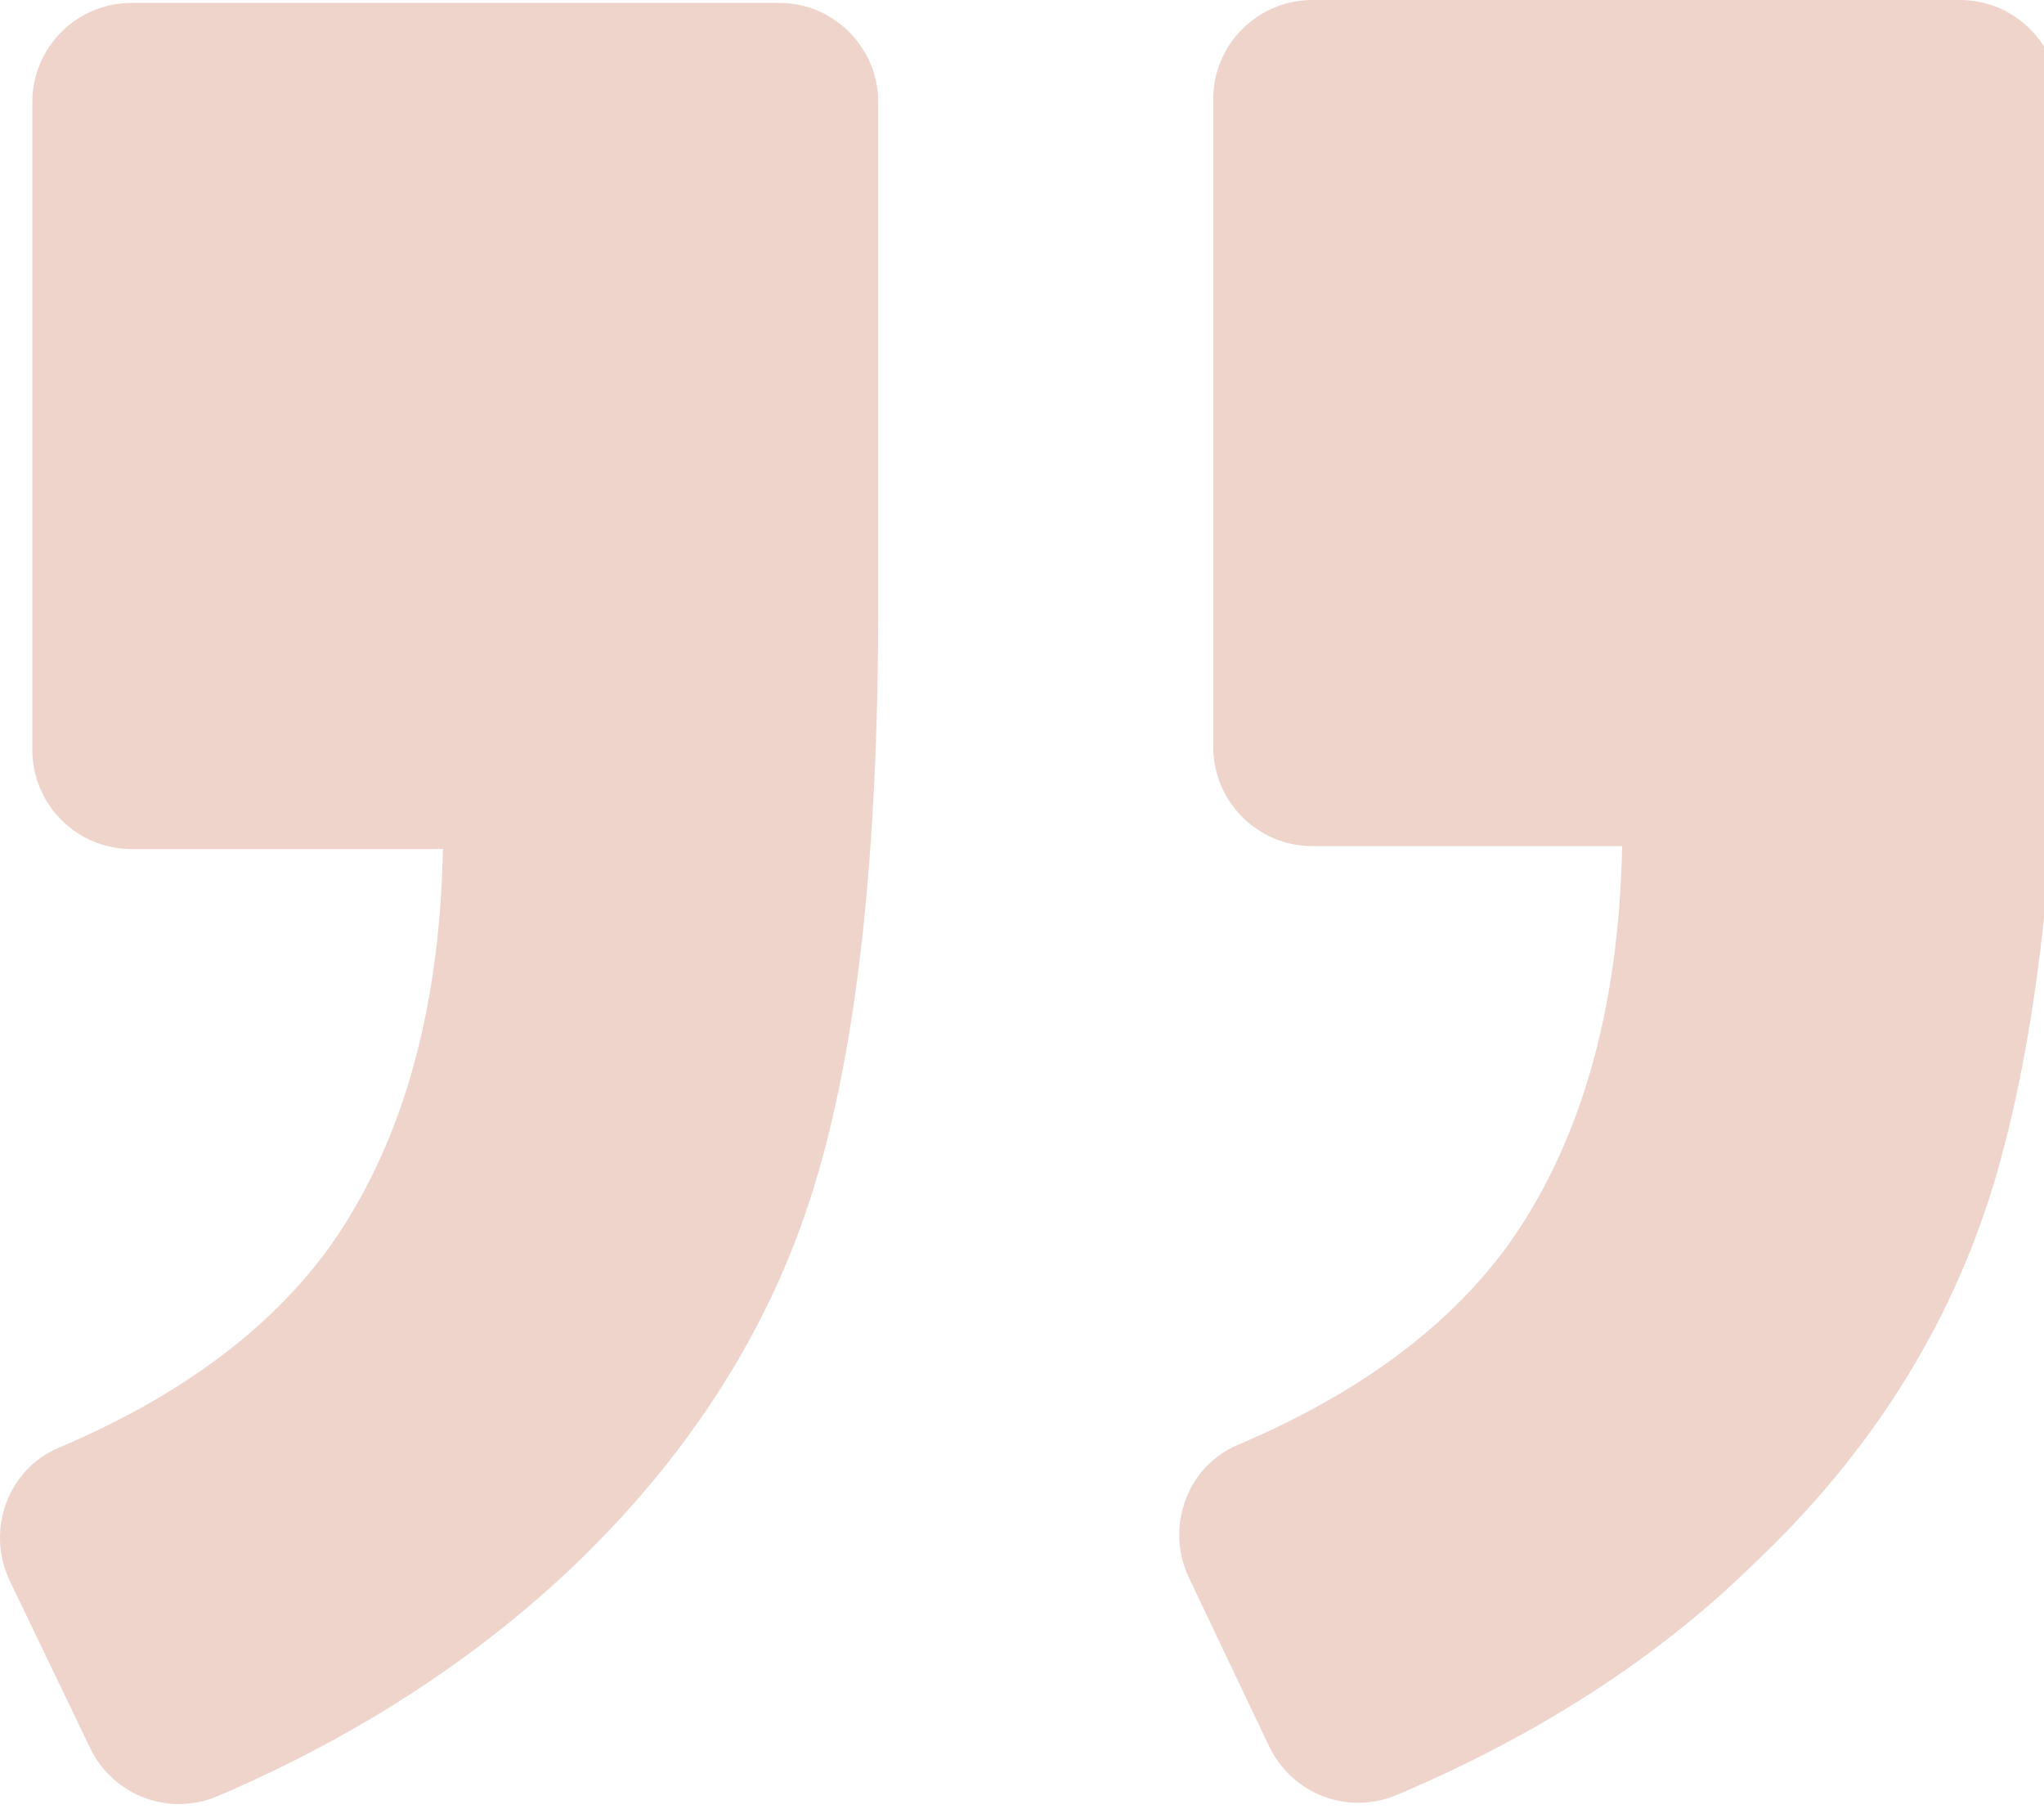 <svg width="52" height="46" viewBox="0 0 52 46" fill="none" xmlns="http://www.w3.org/2000/svg">
<path d="M1.494 36.822C0.193 37.367 -0.352 38.919 0.235 40.177L2.291 44.456C2.878 45.672 4.304 46.218 5.563 45.672C9.087 44.162 12.107 42.191 14.582 39.841C17.561 36.989 19.616 33.759 20.707 30.193C21.797 26.67 22.342 21.762 22.342 15.469V2.591C22.342 1.207 21.21 0.074 19.825 0.074H3.34C1.955 0.074 0.823 1.207 0.823 2.591V19.077C0.823 20.462 1.955 21.594 3.34 21.594H11.268C11.184 25.831 10.177 29.228 8.331 31.788C6.821 33.843 4.556 35.521 1.494 36.822Z" fill="#EFD4CC"/>
<path d="M31.494 36.747C30.193 37.292 29.648 38.844 30.235 40.103L32.291 44.424C32.878 45.64 34.304 46.185 35.563 45.64C39.129 44.13 42.191 42.158 44.624 39.767C47.602 36.957 49.616 33.727 50.706 30.161C51.797 26.553 52.384 21.646 52.384 15.395V2.517C52.384 1.133 51.252 5.48169e-05 49.867 5.48169e-05H33.382C31.997 5.48169e-05 30.865 1.133 30.865 2.517V19.003C30.865 20.387 31.997 21.52 33.382 21.52H41.268C41.184 25.757 40.177 29.154 38.331 31.714C36.821 33.768 34.556 35.446 31.494 36.747Z" fill="#EFD4CC"/>
</svg>
